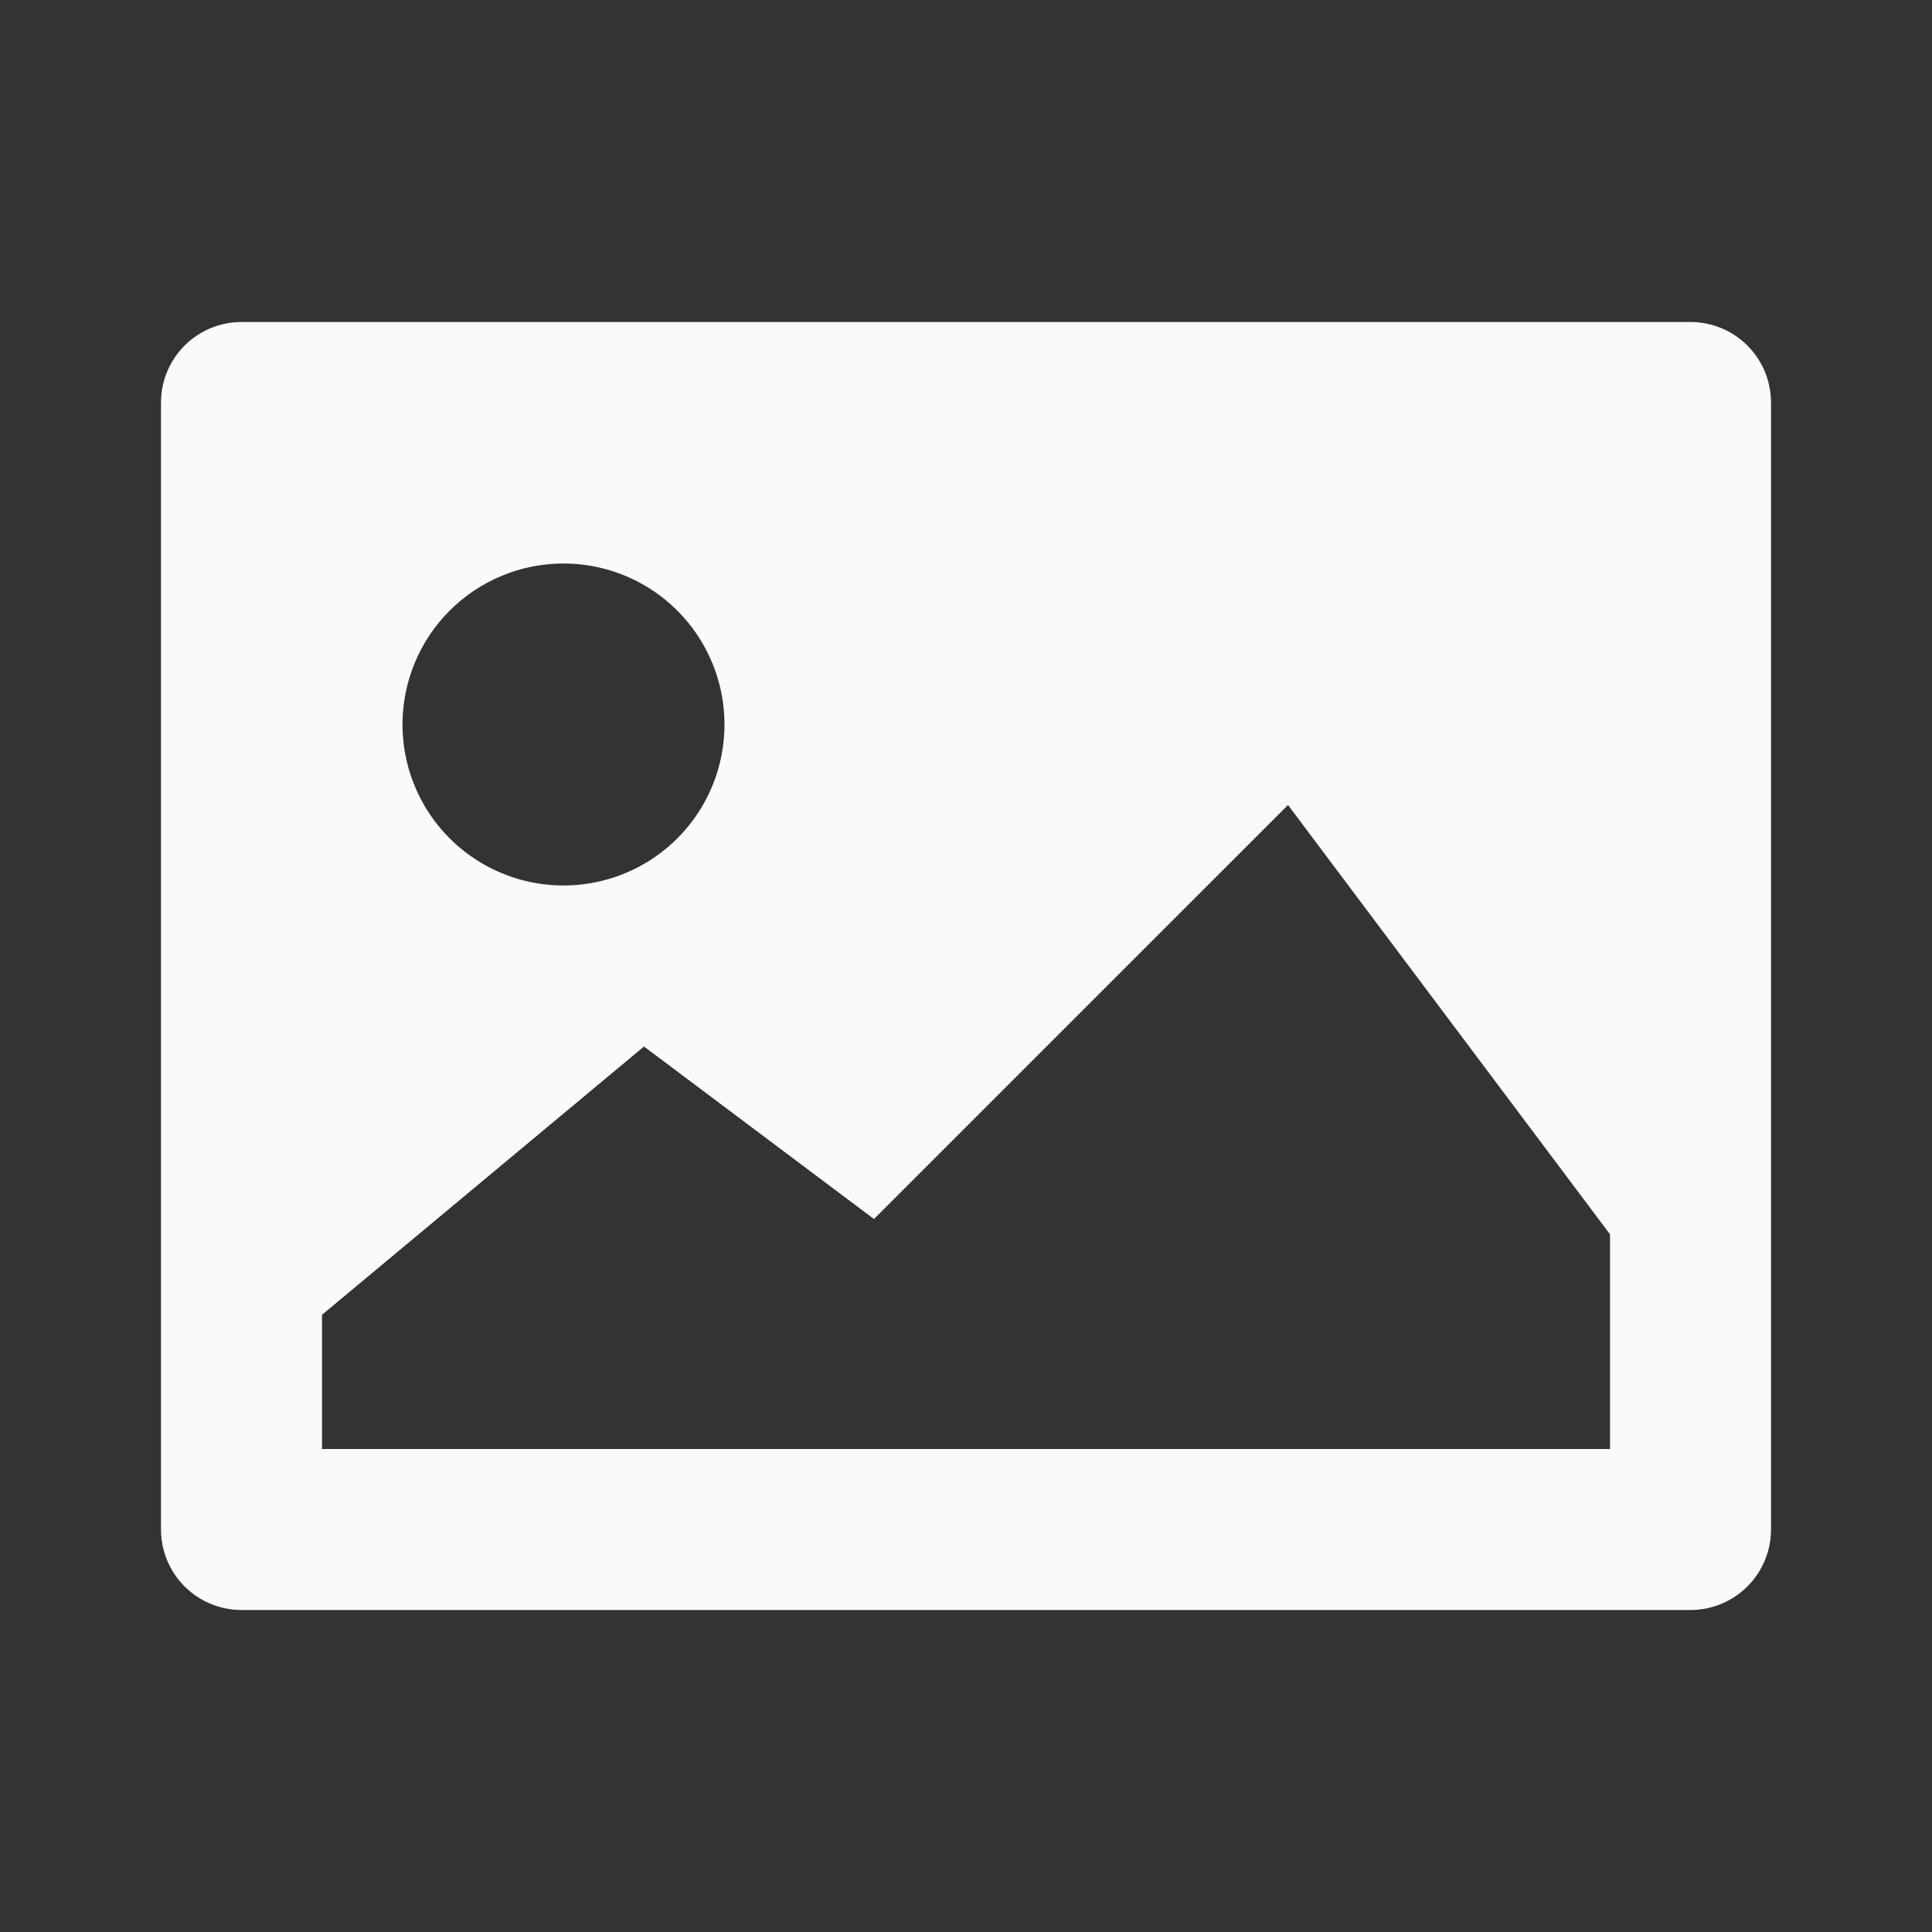<svg width="54" height="54" viewBox="0 0 54 54" fill="none" xmlns="http://www.w3.org/2000/svg">
<rect x="0" y="0" width="54" height="54" fill="#333333" stroke="none"/>
<path d="M47.25 9H6.75C6.153 9 5.581 9.237 5.159 9.659C4.737 10.081 4.5 10.653 4.5 11.25V42.75C4.5 43.347 4.737 43.919 5.159 44.341C5.581 44.763 6.153 45 6.75 45H47.25C47.847 45 48.419 44.763 48.841 44.341C49.263 43.919 49.5 43.347 49.5 42.75V11.25C49.5 10.653 49.263 10.081 48.841 9.659C48.419 9.237 47.847 9 47.25 9ZM15.75 15.75C16.64 15.75 17.51 16.014 18.25 16.508C18.99 17.003 19.567 17.706 19.907 18.528C20.248 19.35 20.337 20.255 20.163 21.128C19.99 22.001 19.561 22.803 18.932 23.432C18.303 24.061 17.501 24.49 16.628 24.663C15.755 24.837 14.85 24.748 14.028 24.407C13.206 24.067 12.503 23.49 12.008 22.75C11.514 22.01 11.25 21.14 11.25 20.25C11.25 19.056 11.724 17.912 12.568 17.068C13.412 16.224 14.556 15.75 15.75 15.75ZM45 40.5H9V36.749L18 29.25L24.428 34.072L36 22.5L45 34.499V40.5Z" fill="#F8FAFC"/>
</svg>
